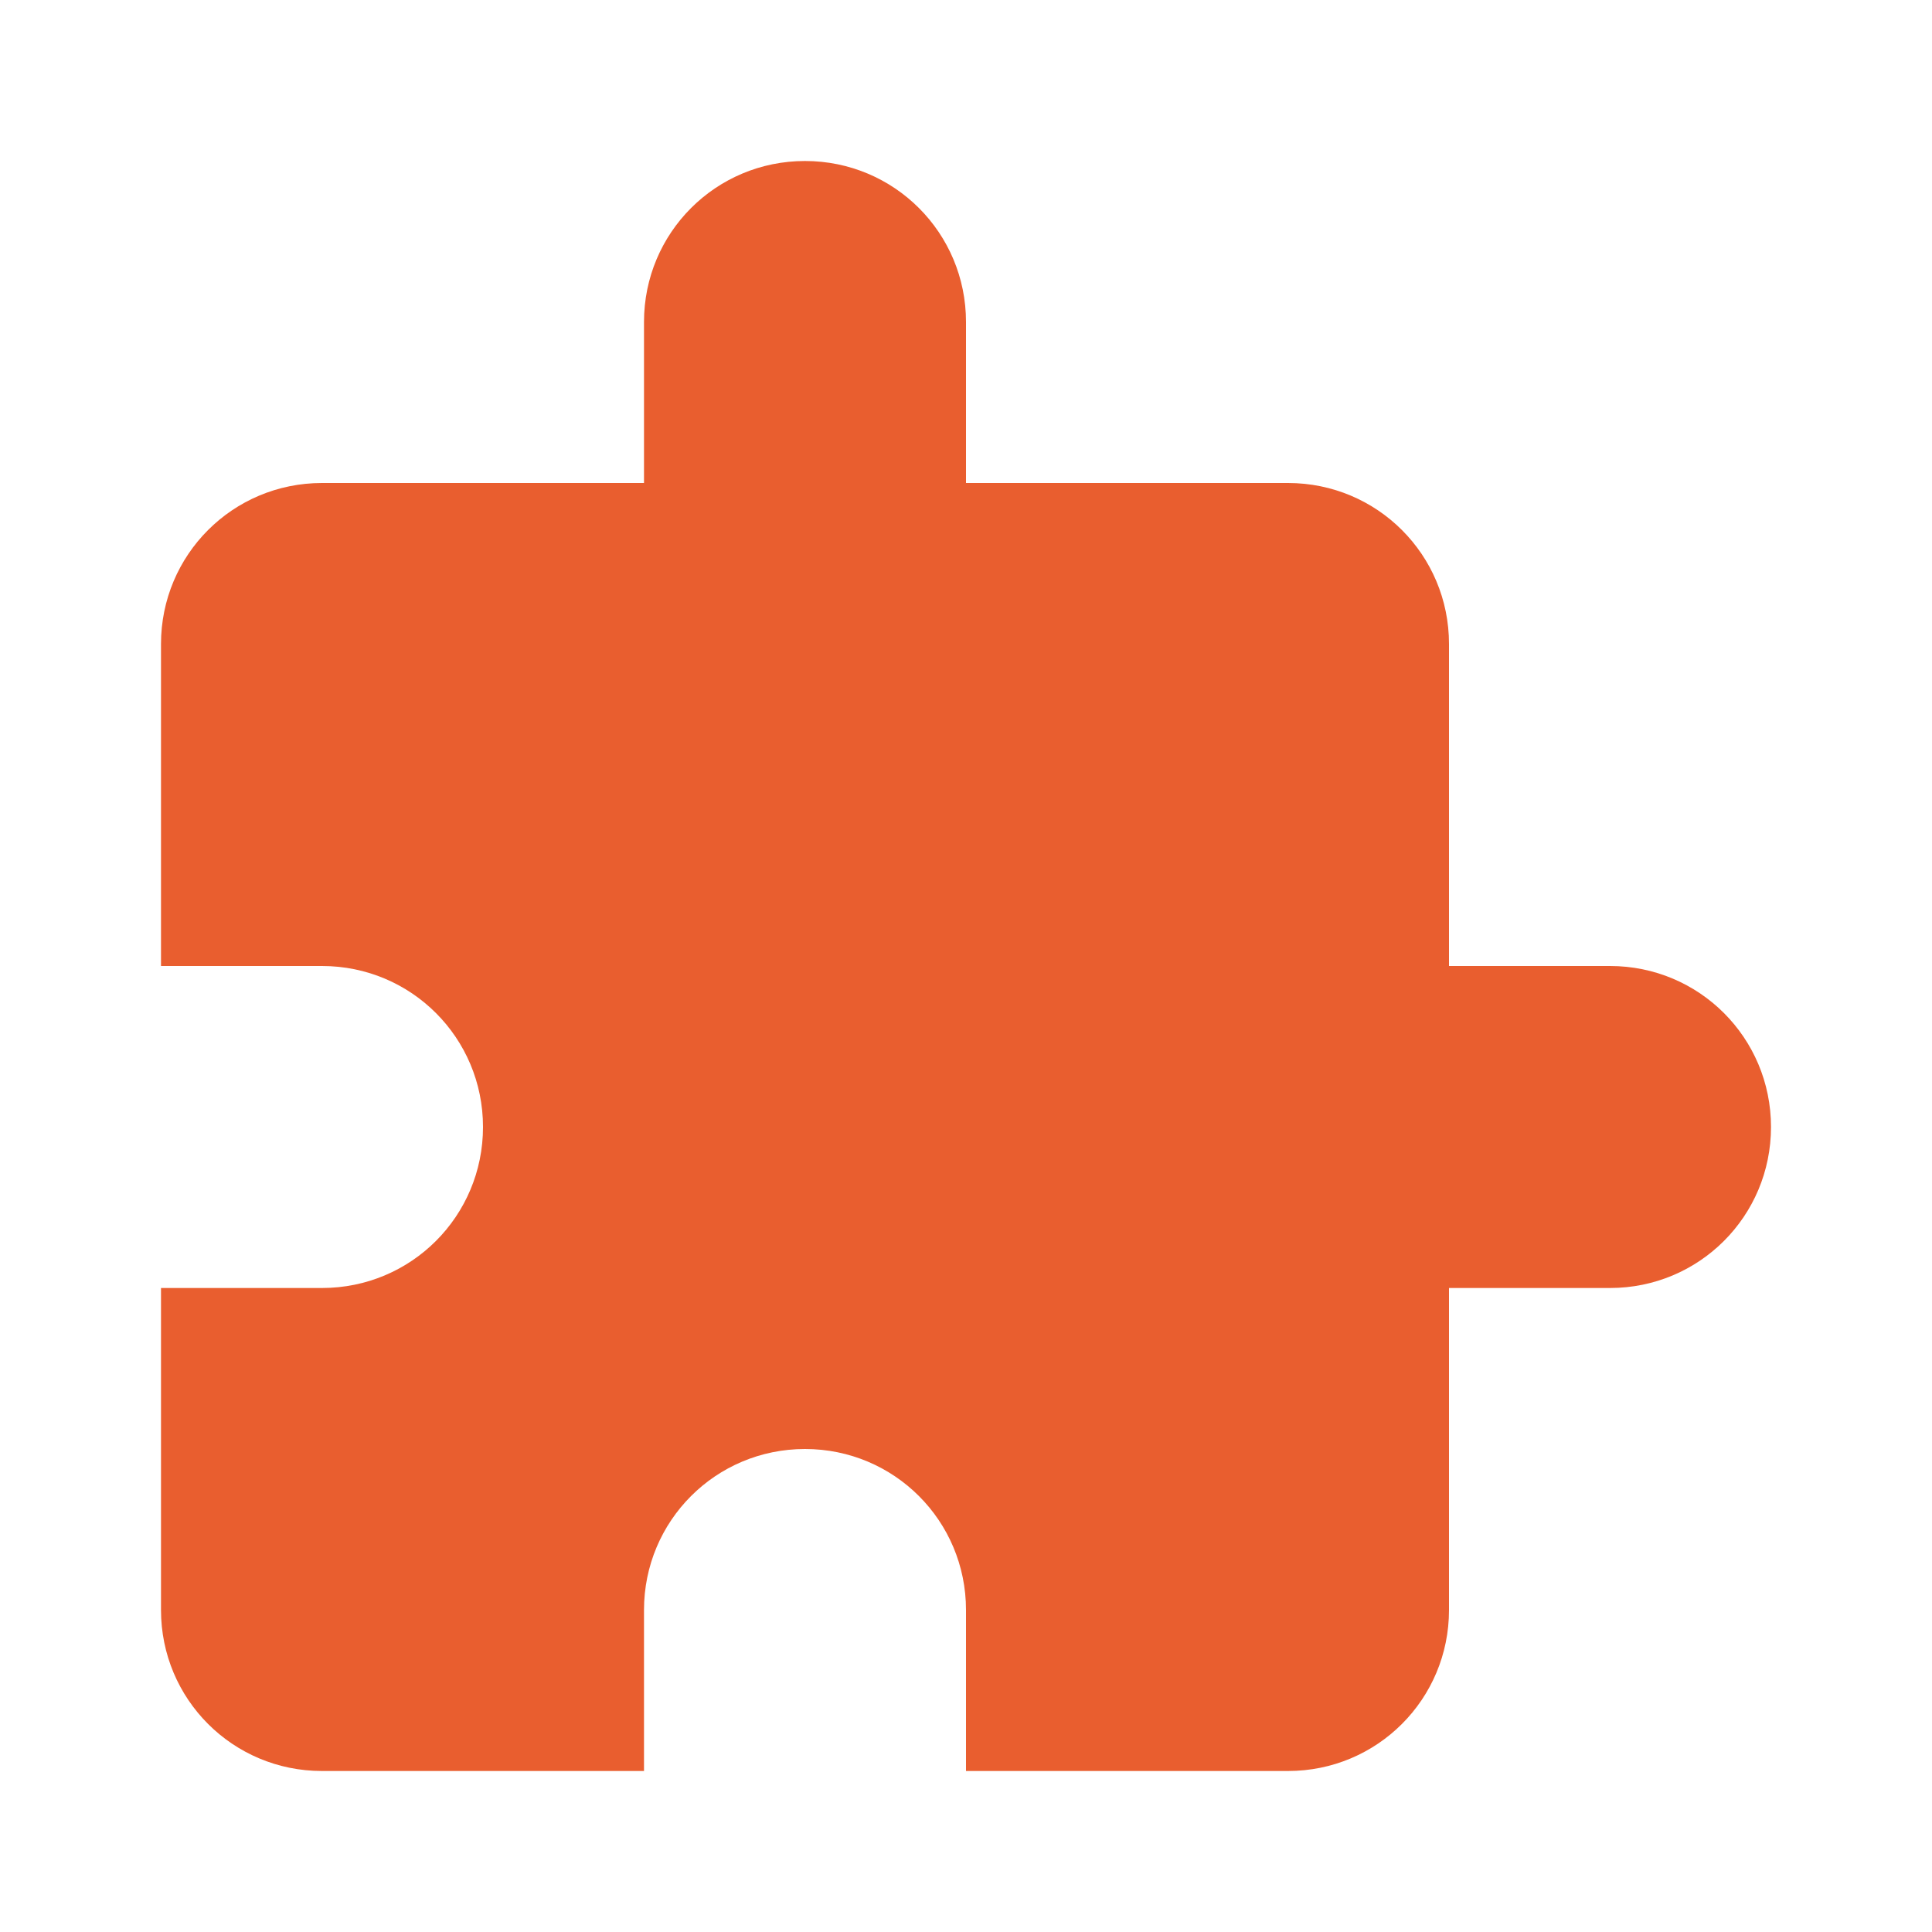 <svg xmlns="http://www.w3.org/2000/svg" width="24" height="24" version="1">
 <path style="fill:#e95e2f" d="M 10,2 C 8.892,2 8,2.892 8,4 V 6 H 4 C 2.892,6 2,6.892 2,8 V 12 H 4 C 5.108,12 6,12.892 6,14 6,15.108 5.108,16 4,16 H 2 V 20 C 2,21.108 2.892,22 4,22 H 8 V 20 C 8,18.892 8.892,18 10,18 11.108,18 12,18.892 12,20 V 22 H 16 C 17.108,22 18,21.108 18,20 V 16 H 20 C 21.108,16 22,15.108 22,14 22,12.892 21.108,12 20,12 H 18 V 8 C 18,6.892 17.108,6 16,6 H 12 V 4 C 12,2.892 11.108,2 10,2 Z"/>
</svg>
